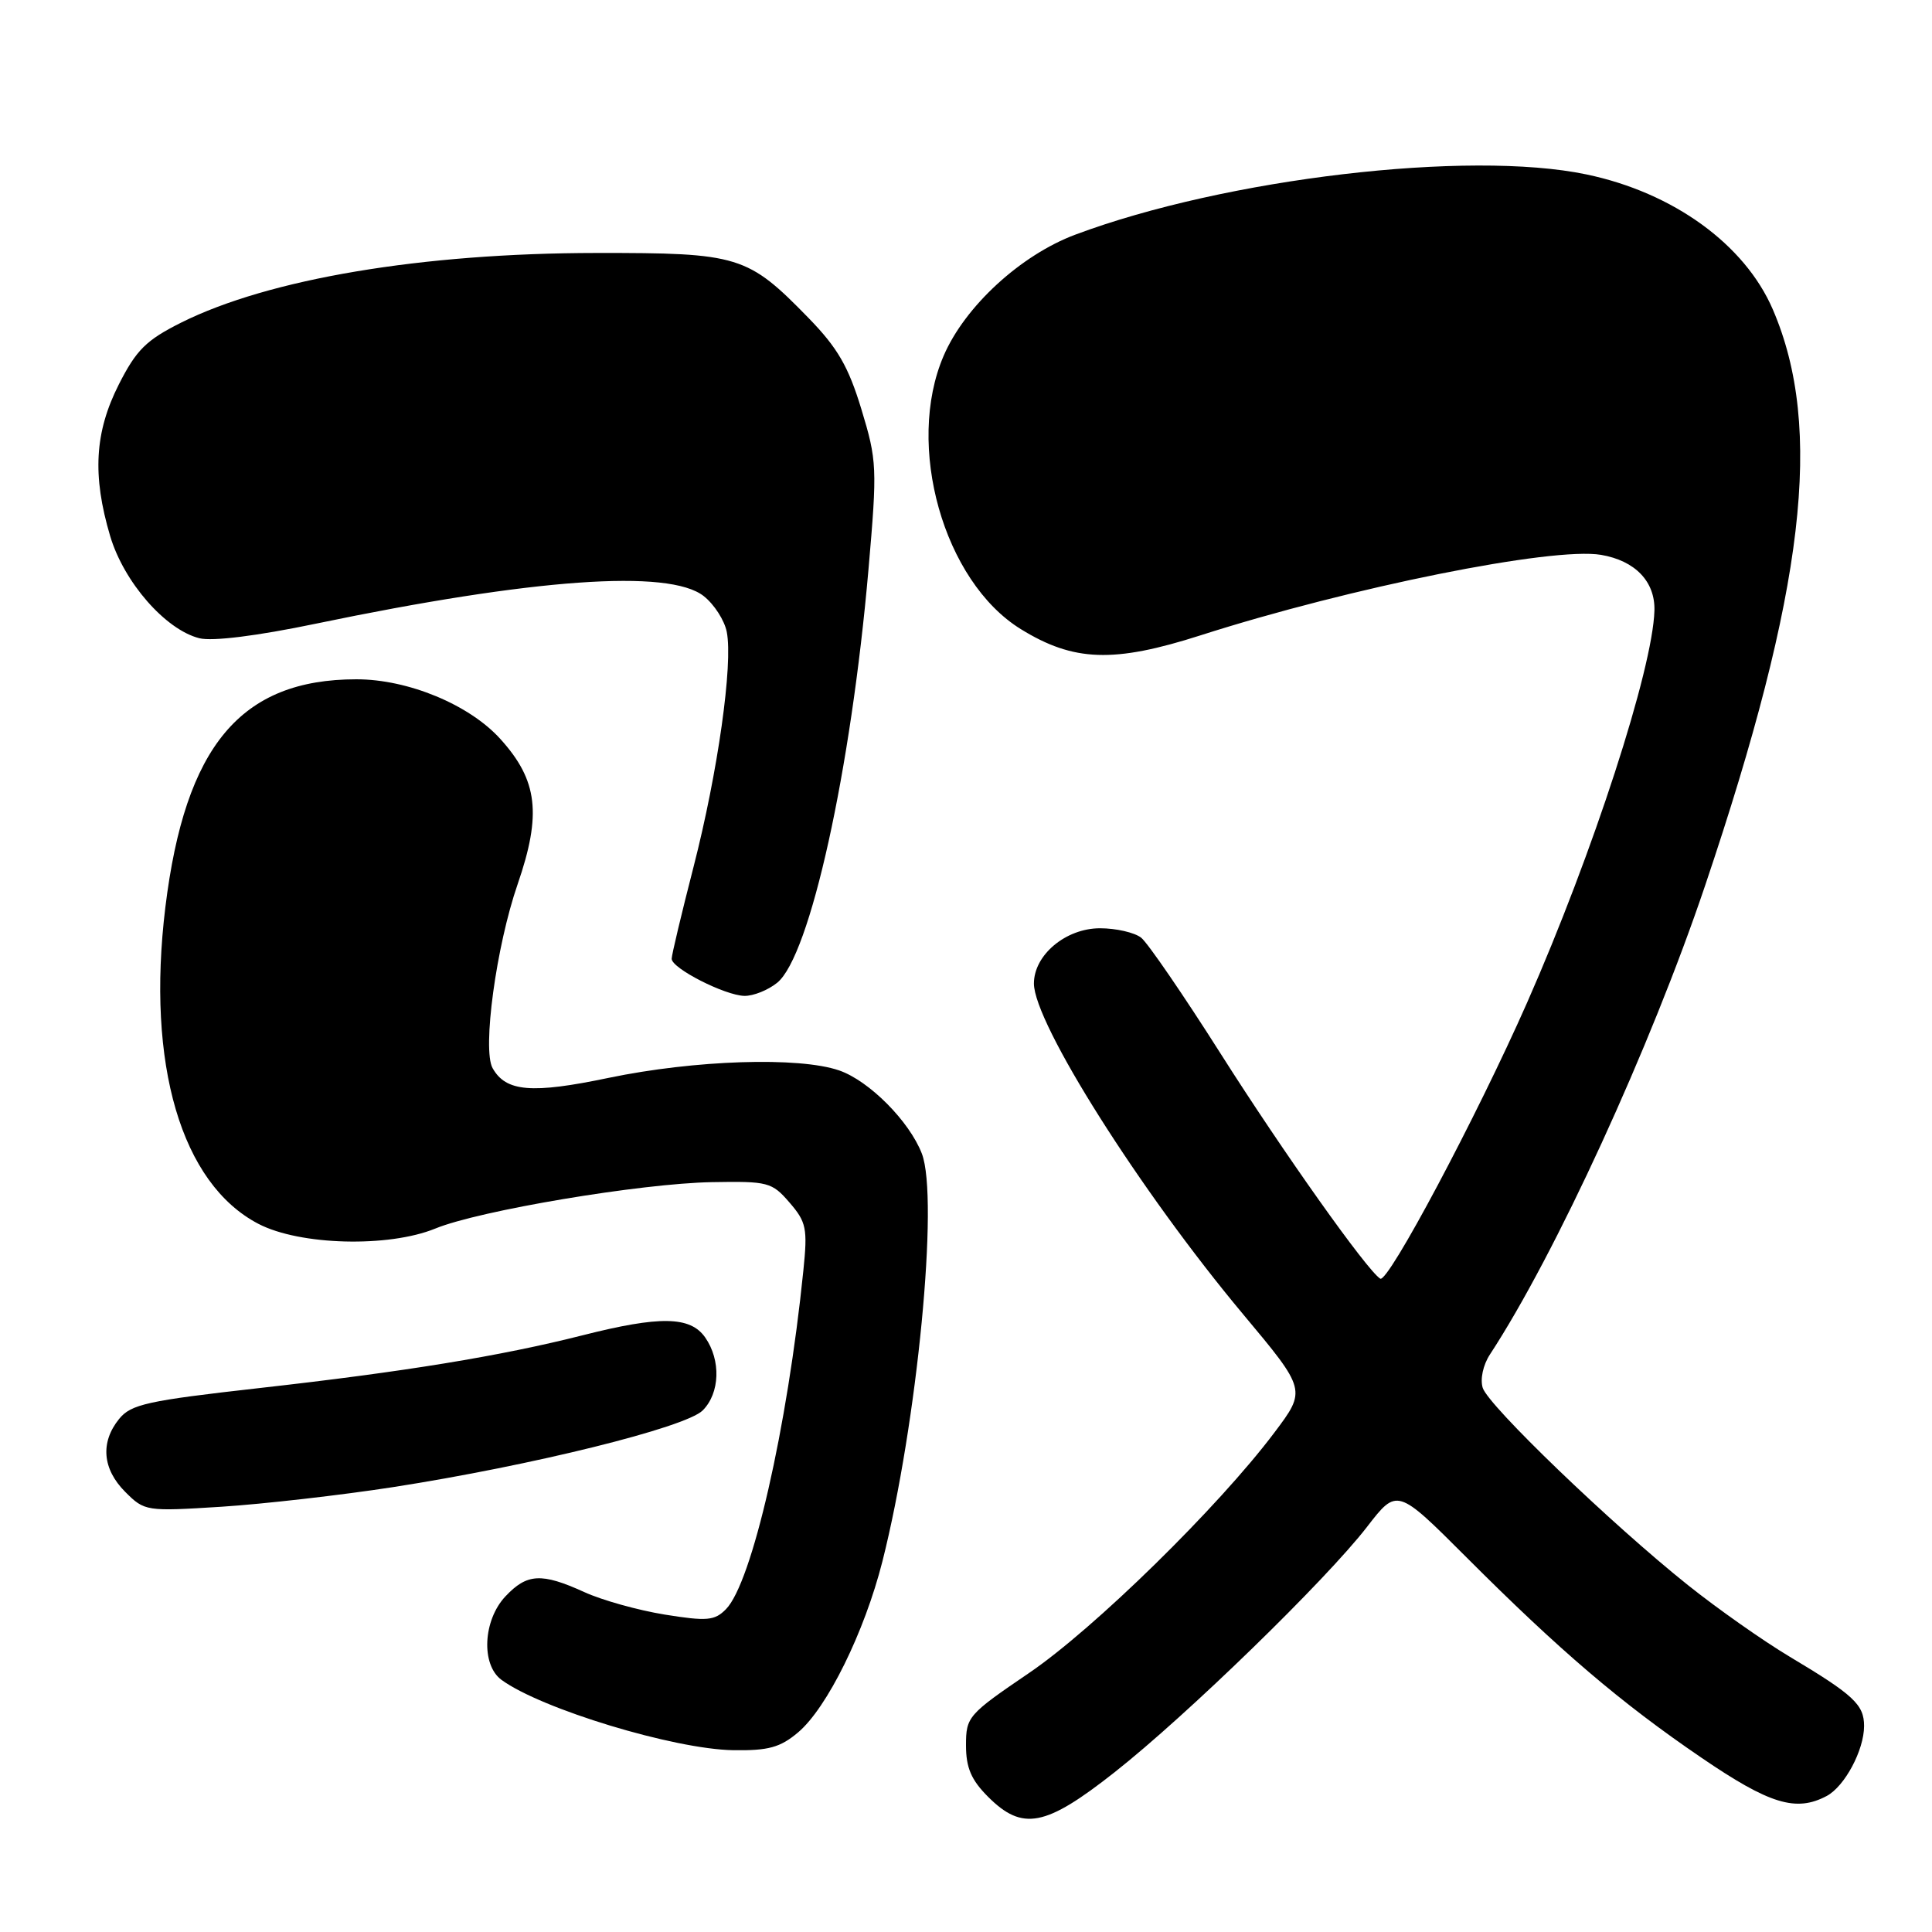 <?xml version="1.0" encoding="UTF-8" standalone="no"?>
<!DOCTYPE svg PUBLIC "-//W3C//DTD SVG 1.1//EN" "http://www.w3.org/Graphics/SVG/1.1/DTD/svg11.dtd" >
<svg xmlns="http://www.w3.org/2000/svg" xmlns:xlink="http://www.w3.org/1999/xlink" version="1.1" viewBox="0 0 256 256">
 <g >
 <path fill="currentColor"
d=" M 147.68 234.84 C 157.22 227.33 175.68 209.38 181.13 202.33 C 185.12 197.16 185.12 197.16 194.31 206.35 C 206.67 218.72 214.76 225.62 225.44 232.90 C 234.48 239.07 237.99 240.14 242.06 237.97 C 244.44 236.69 247.00 231.90 247.00 228.70 C 247.00 225.87 245.61 224.58 237.14 219.52 C 233.64 217.43 227.57 213.16 223.64 210.02 C 213.52 201.94 197.22 186.27 196.47 183.90 C 196.11 182.76 196.51 180.87 197.42 179.48 C 206.09 166.25 218.73 138.71 225.93 117.36 C 239.15 78.16 241.67 56.72 234.91 41.01 C 231.20 32.39 221.71 25.51 210.20 23.11 C 194.60 19.85 162.40 23.64 142.49 31.09 C 135.24 33.80 127.85 40.60 125.04 47.14 C 119.93 59.00 125.02 77.04 135.26 83.36 C 142.26 87.68 147.57 87.87 159.06 84.19 C 178.95 77.82 205.73 72.44 212.14 73.52 C 216.67 74.29 219.33 77.06 219.22 80.91 C 219.00 88.65 211.08 113.05 202.35 132.85 C 195.71 147.90 183.92 170.07 182.89 169.43 C 181.15 168.36 170.03 152.68 161.77 139.66 C 156.83 131.87 152.08 124.94 151.21 124.25 C 150.33 123.56 147.88 123.00 145.76 123.00 C 141.23 123.00 137.00 126.53 137.00 130.32 C 137.00 135.56 151.10 157.86 164.69 174.11 C 173.11 184.18 173.11 184.18 168.85 189.84 C 161.45 199.68 144.94 215.86 136.31 221.71 C 128.28 227.17 128.00 227.49 128.00 231.26 C 128.00 234.23 128.69 235.85 130.92 238.08 C 135.49 242.65 138.52 242.06 147.68 234.84 Z  M 105.74 229.56 C 109.59 226.32 114.55 216.27 116.93 206.87 C 121.54 188.62 124.43 158.79 122.15 152.86 C 120.50 148.58 115.18 143.22 111.20 141.84 C 105.88 140.00 92.06 140.45 80.66 142.82 C 70.44 144.96 67.03 144.67 65.27 141.53 C 63.89 139.06 65.75 125.37 68.59 117.16 C 71.79 107.88 71.26 103.40 66.31 97.93 C 62.20 93.37 54.06 90.00 47.21 90.01 C 31.90 90.02 24.53 98.83 21.91 120.22 C 19.37 141.04 24.02 156.85 34.25 162.17 C 39.73 165.02 51.47 165.33 57.68 162.79 C 63.49 160.40 84.91 156.81 94.33 156.64 C 101.78 156.51 102.28 156.64 104.62 159.35 C 106.85 161.93 107.02 162.78 106.45 168.35 C 104.33 189.22 99.64 209.73 96.19 213.23 C 94.69 214.75 93.69 214.84 88.08 213.94 C 84.56 213.37 79.75 212.03 77.40 210.95 C 71.75 208.38 69.83 208.49 66.97 211.53 C 64.00 214.69 63.72 220.59 66.45 222.59 C 71.73 226.45 89.33 231.79 97.17 231.91 C 101.81 231.98 103.38 231.55 105.74 229.56 Z  M 52.09 197.05 C 70.48 194.19 90.85 189.15 93.11 186.89 C 95.40 184.60 95.55 180.24 93.44 177.22 C 91.47 174.40 87.46 174.33 77.17 176.94 C 66.30 179.69 53.66 181.76 34.33 183.93 C 19.52 185.60 17.36 186.07 15.78 188.02 C 13.27 191.12 13.57 194.66 16.60 197.69 C 19.16 200.25 19.36 200.28 29.35 199.65 C 34.93 199.29 45.16 198.12 52.09 197.05 Z  M 102.98 130.22 C 107.33 126.70 112.76 102.09 115.08 75.43 C 116.25 61.96 116.21 61.04 114.14 54.23 C 112.42 48.57 110.99 46.10 107.17 42.17 C 99.05 33.84 97.94 33.50 79.00 33.52 C 55.90 33.54 35.61 36.95 24.00 42.75 C 19.37 45.07 18.07 46.36 15.75 50.93 C 12.54 57.27 12.21 62.99 14.60 71.04 C 16.42 77.14 21.92 83.44 26.42 84.57 C 28.15 85.00 34.04 84.27 41.86 82.64 C 70.65 76.65 88.65 75.37 93.24 78.98 C 94.63 80.07 96.00 82.20 96.30 83.73 C 97.14 88.01 95.12 102.31 91.91 114.82 C 90.31 121.04 89.00 126.54 89.00 127.04 C 89.00 128.31 96.05 131.90 98.64 131.96 C 99.82 131.98 101.77 131.20 102.98 130.22 Z "/>
</g>
</svg>
